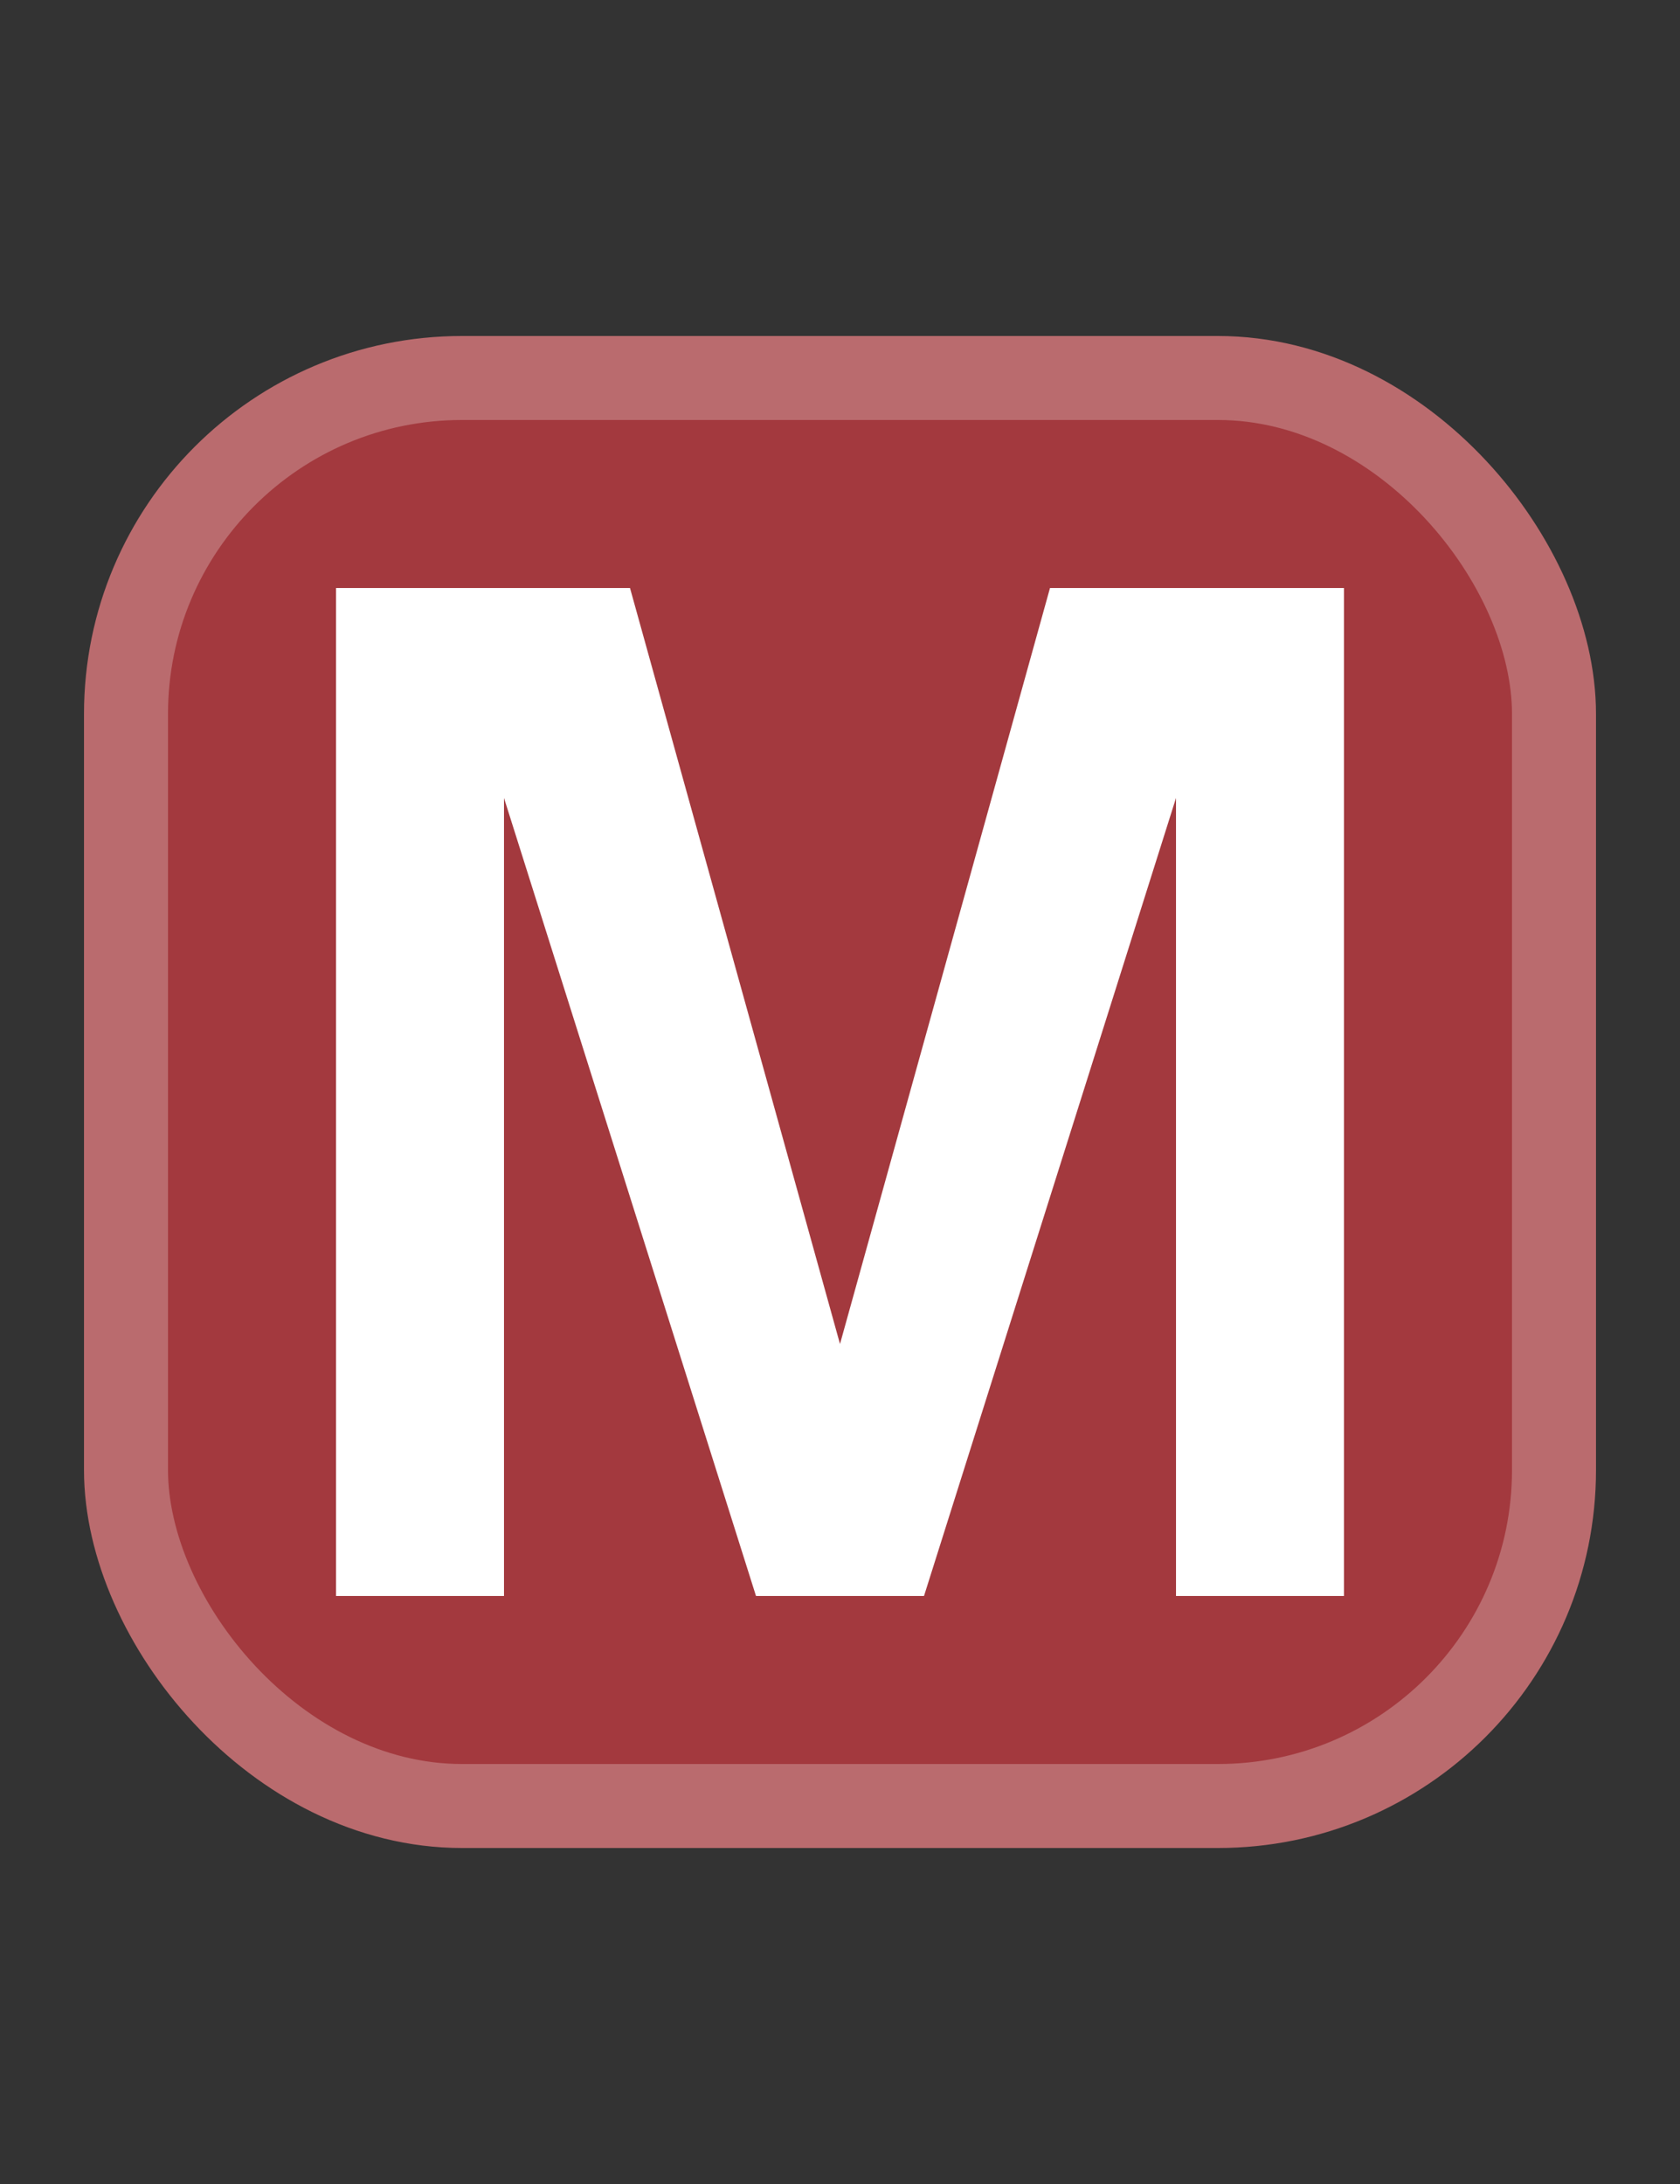 <svg width="20" height="26" viewBox="0 0 20 26" fill="none" xmlns="http://www.w3.org/2000/svg">
<rect x="0" y="0" width="20" height="26" fill="#333333" stroke="none"/>
<rect x="1.5" y="4.5" width="17" height="17" rx="4" fill="#A3393E" stroke="#BA6B6E"/>
<path d="M16 19V7H12.5L10 16L7.5 7H4V19H6V9.5L9 19H11L14 9.5V19H16Z" fill="white"/>
</svg>
